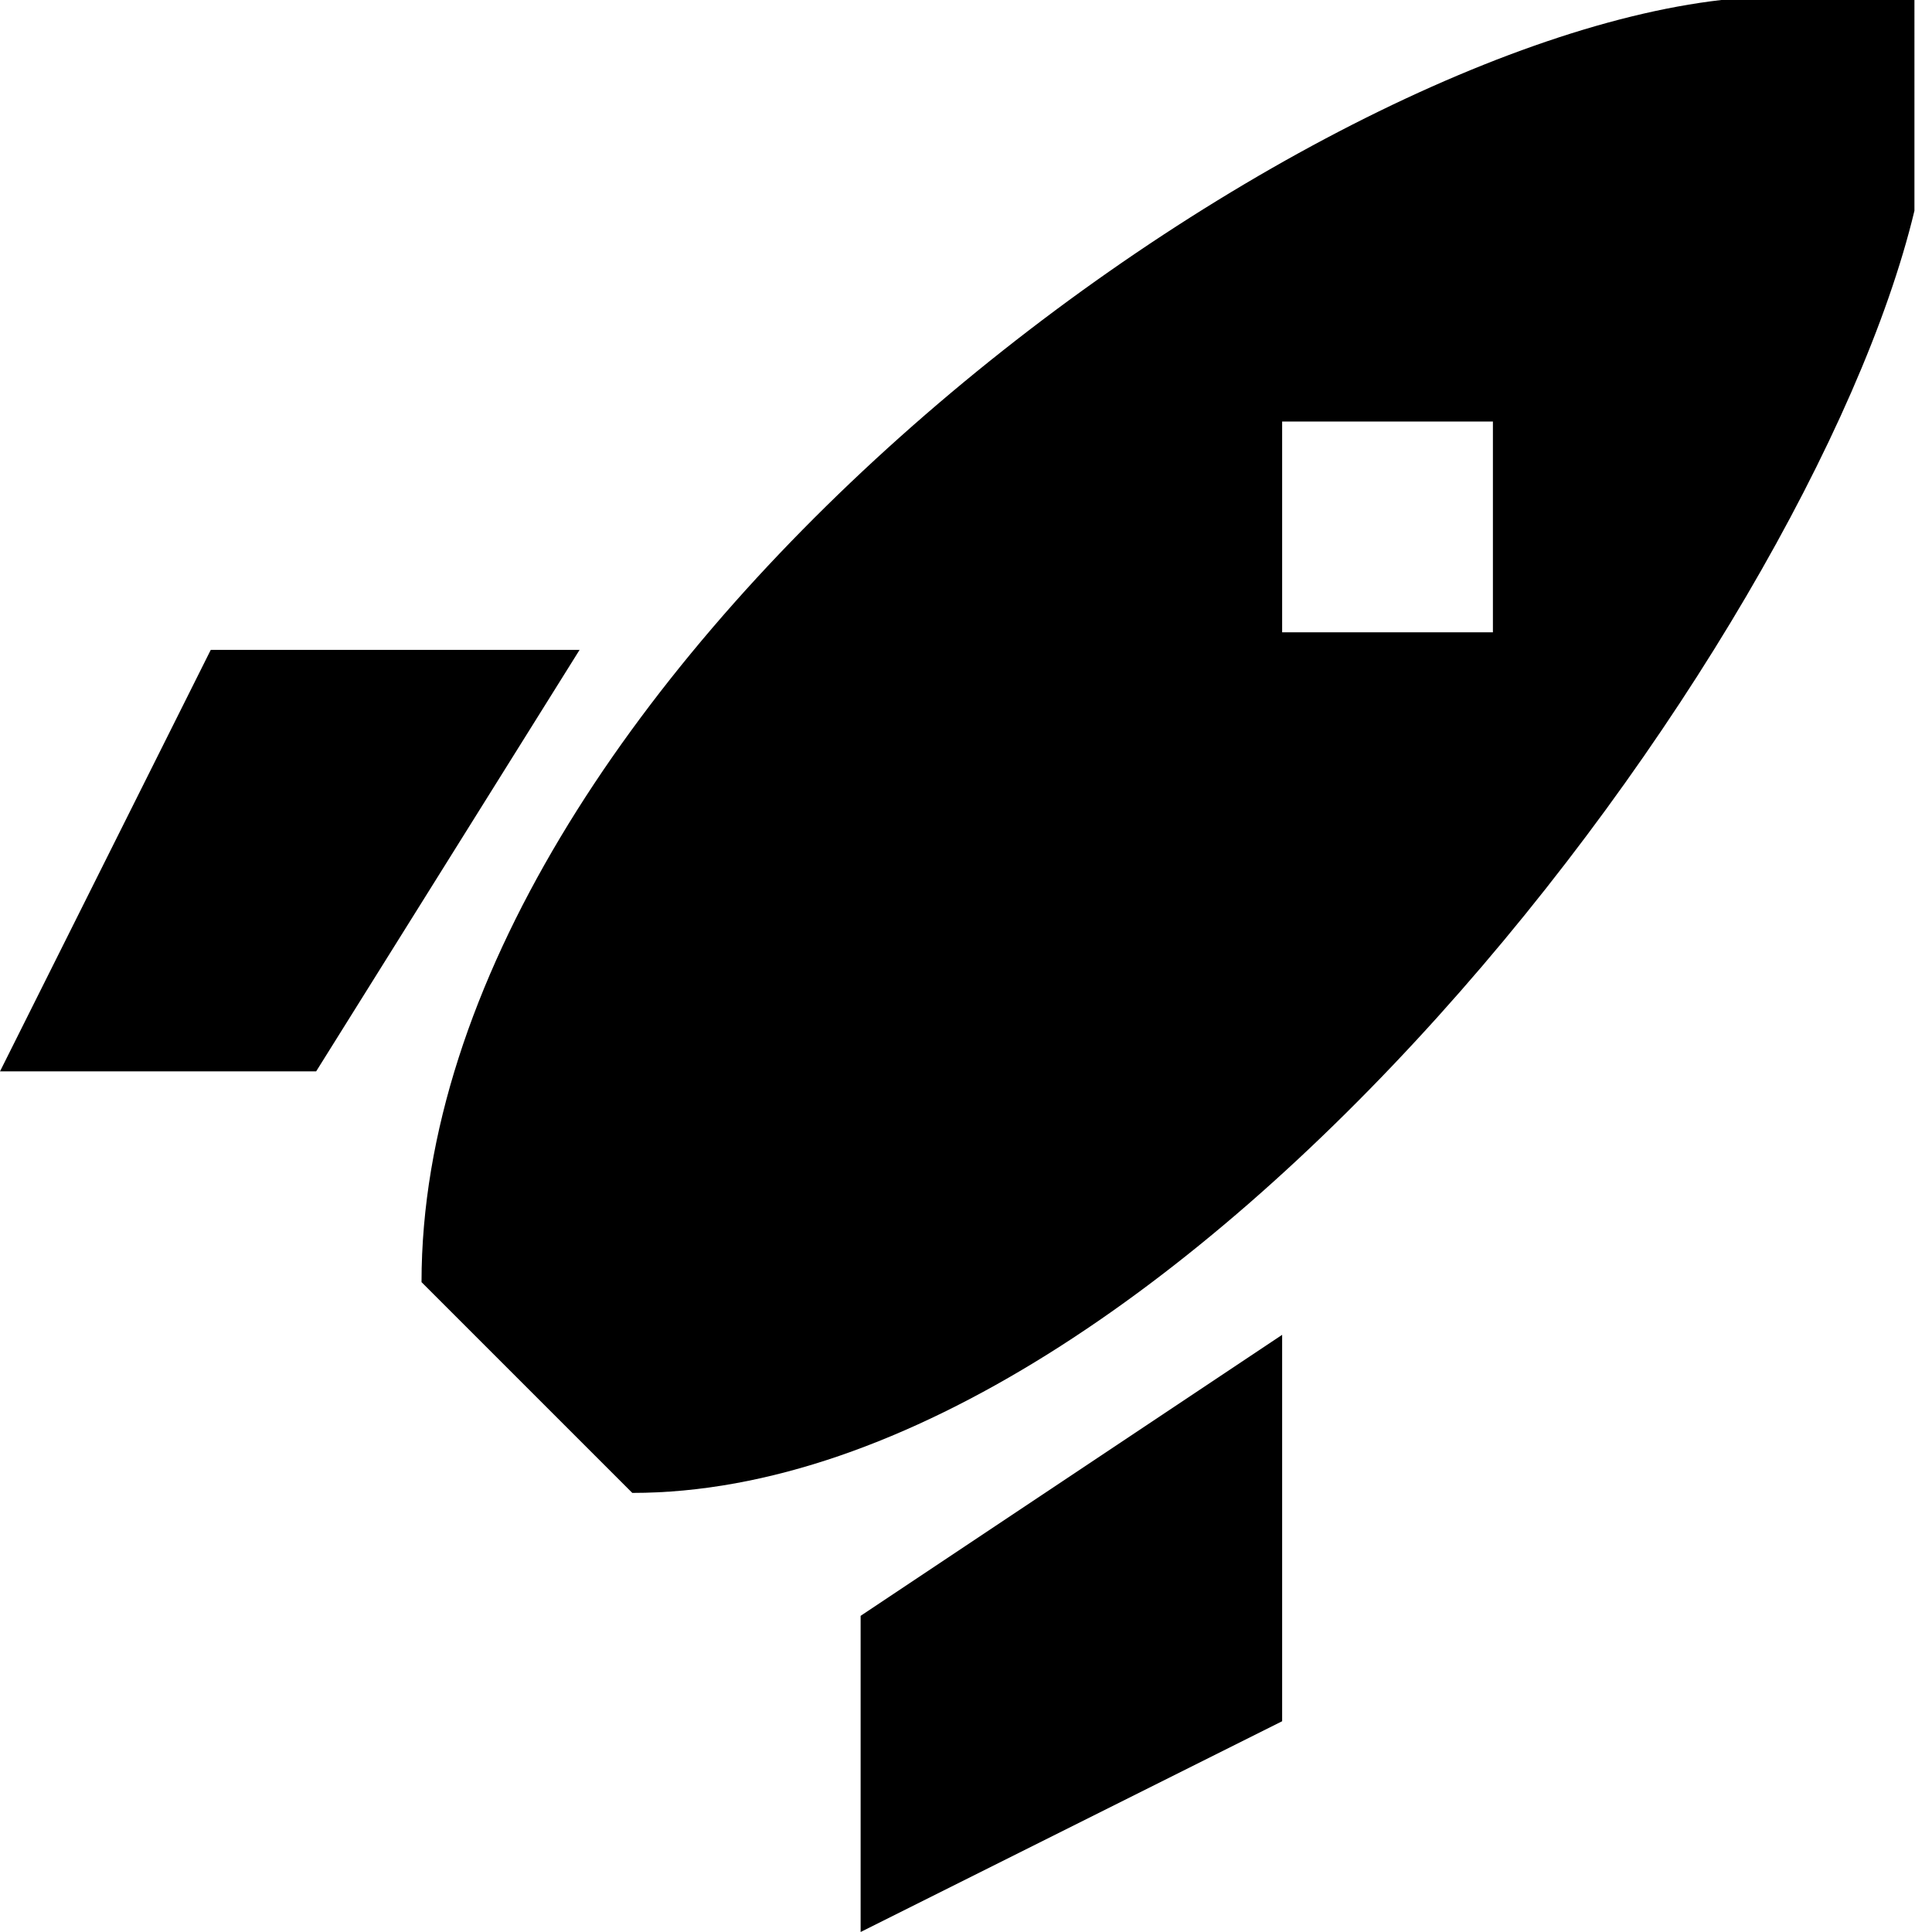 <?xml version="1.0" encoding="utf-8"?>
<!-- Generator: Adobe Illustrator 17.1.0, SVG Export Plug-In . SVG Version: 6.00 Build 0)  -->
<!DOCTYPE svg PUBLIC "-//W3C//DTD SVG 1.1//EN" "http://www.w3.org/Graphics/SVG/1.1/DTD/svg11.dtd">
<svg version="1.1"
	 id="svg4764" xmlns:cc="http://creativecommons.org/ns#" xmlns:svg="http://www.w3.org/2000/svg" xmlns:inkscape="http://www.inkscape.org/namespaces/inkscape" xmlns:rdf="http://www.w3.org/1999/02/22-rdf-syntax-ns#" xmlns:dc="http://purl.org/dc/elements/1.1/"
	 xmlns="http://www.w3.org/2000/svg" xmlns:xlink="http://www.w3.org/1999/xlink" x="0px" y="0px" viewBox="0 0 11 11"
	 enable-background="new 0 0 11 11" xml:space="preserve">
<path style="fill:#000000;fill-opacity:1" id="path3088" inkscape:connector-curvature="0" d="M11,0H9.8C7.2,0.3,2.4,3.9,2.4,7.3l1.2,1.2c3.1,0,6.7-4.8,7.3-7.3V0z
	 M7.3,2.4h1.2v1.2H7.3V2.4z M1.2,3.7L0,6.1c0.6,0,1.2,0,1.8,0l1.5-2.4H1.2z M7.3,7.6L4.9,9.2V11l2.4-1.2V7.6z"/>
</svg>
